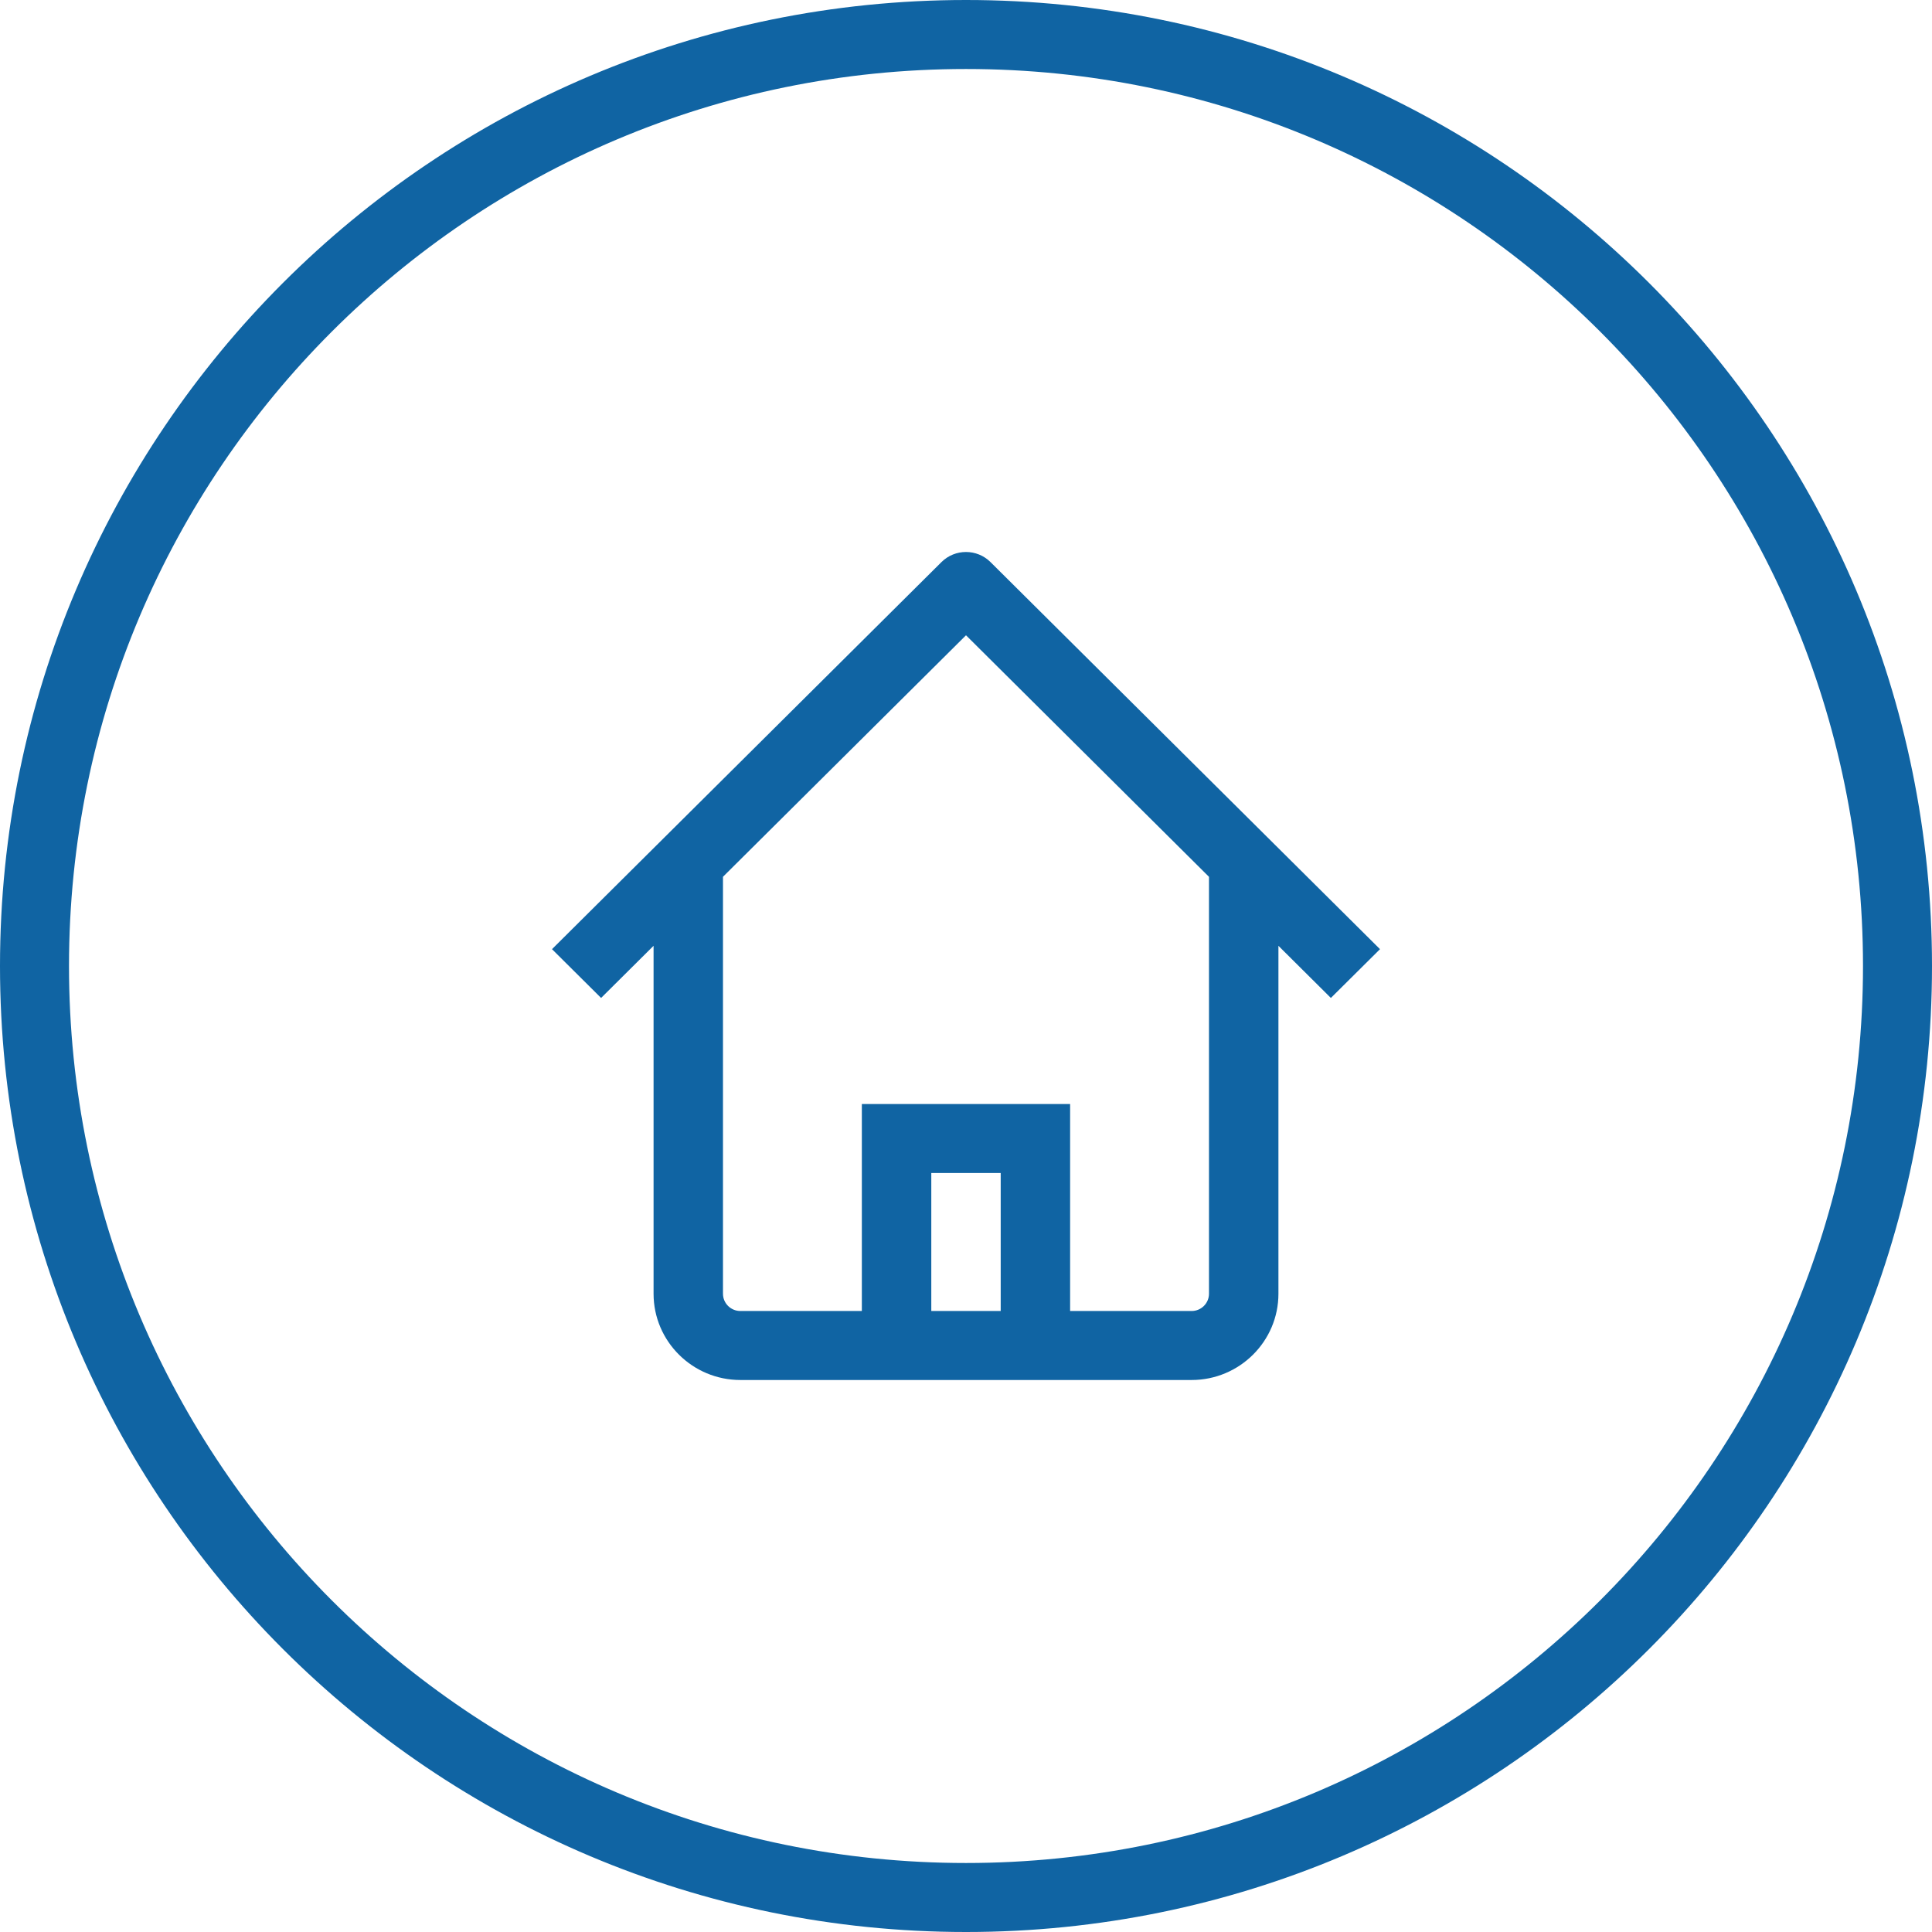 <svg width="56" height="56" viewBox="0 0 56 56" id="app-voi" fill="none" xmlns="http://www.w3.org/2000/svg">
<path d="M55 28C55 42.912 42.912 55 28 55C13.088 55 1 42.912 1 28C1 13.088 13.088 1 28 1C42.912 1 55 13.088 55 28Z" stroke="#1064A3" stroke-width="2"/>
<mask id="mask0_3999_180490" style="mask-type:alpha" maskUnits="userSpaceOnUse" x="0" y="0" width="56" height="56">
<path d="M55 28C55 42.912 42.912 55 28 55C13.088 55 1 42.912 1 28C1 13.088 13.088 1 28 1C42.912 1 55 13.088 55 28Z" stroke="white" stroke-width="2"/>
</mask>
<g mask="url(#mask0_3999_180490)">
</g>
<path fill-rule="evenodd" clip-rule="evenodd" d="M37.056 27.415L38.576 28.926L40 27.512L28.711 16.293C28.318 15.902 27.681 15.902 27.288 16.293L16 27.512L17.423 28.926L18.944 27.414V37.5C18.944 38.878 20.072 40 21.46 40H24.981H31.018H34.54C35.928 40 37.056 38.878 37.056 37.5V27.415ZM35.043 25.415L28 18.414L20.956 25.414V37.5C20.956 37.776 21.182 38 21.46 38H24.981V32H31.018V38H34.54C34.817 38 35.043 37.776 35.043 37.5V25.415ZM26.994 34V38H29.006V34H26.994Z" fill="#1064A3"/>
</svg>

